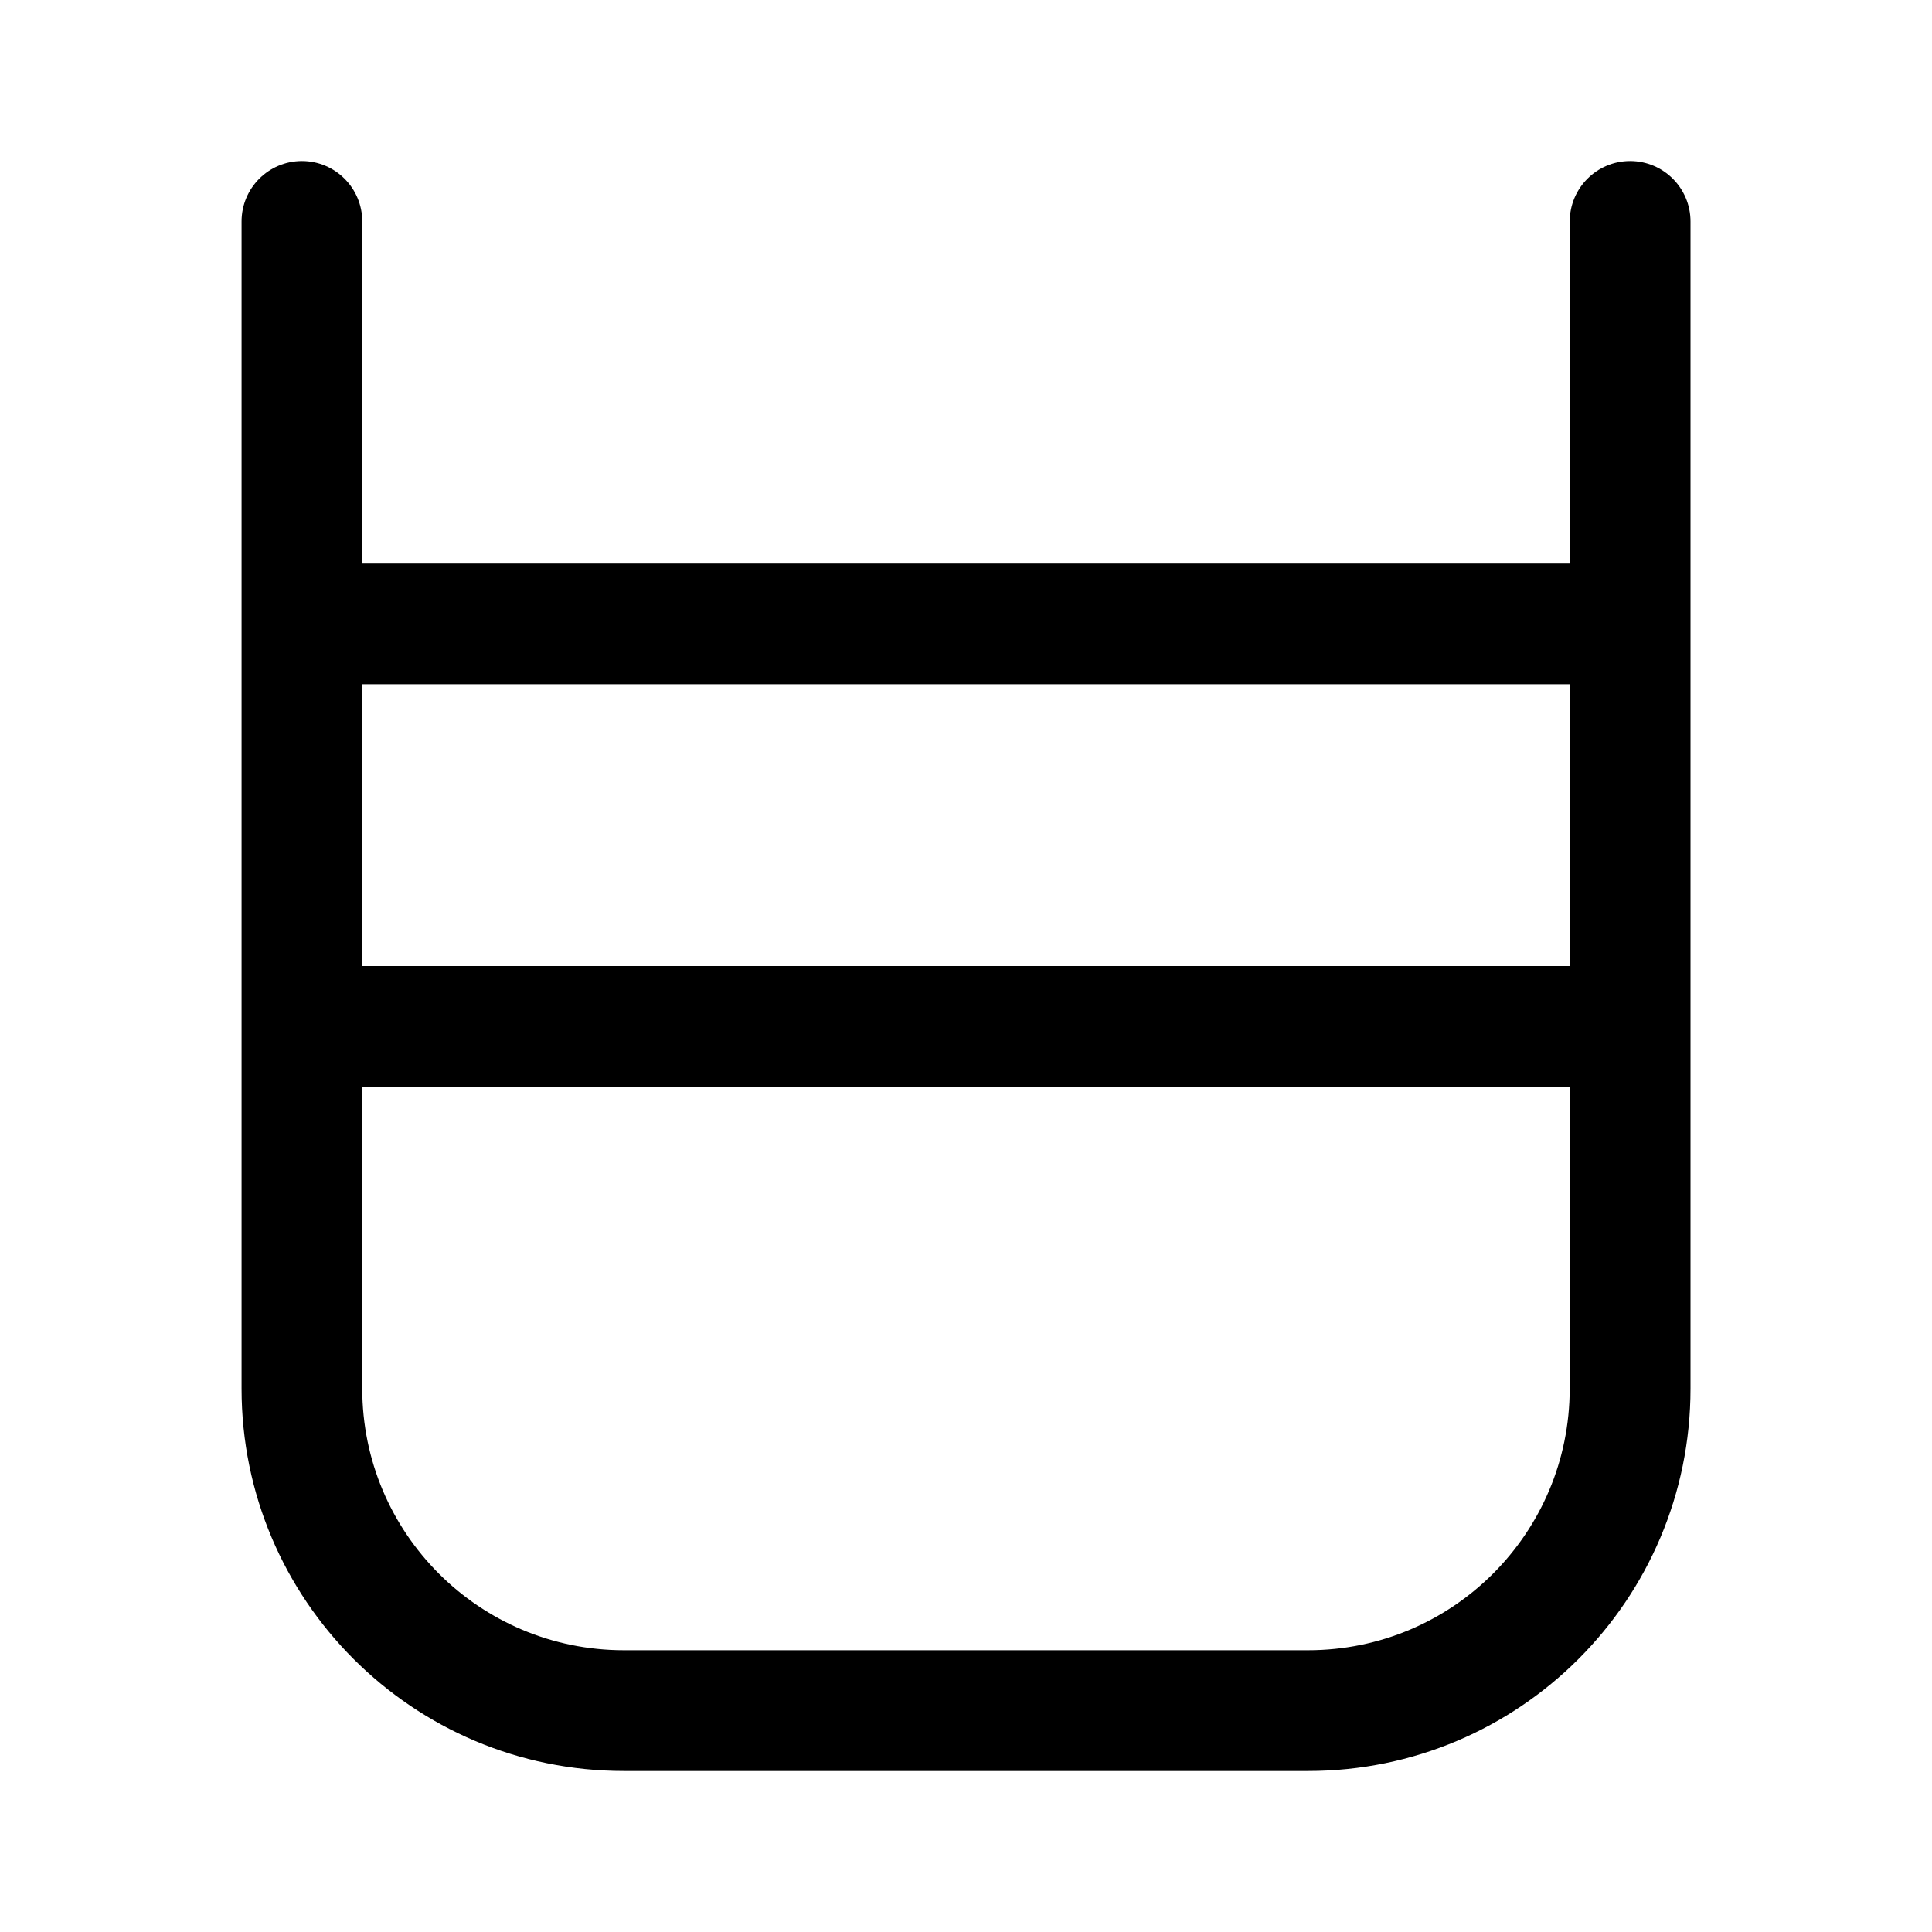 <!-- Generated by IcoMoon.io -->
<svg version="1.1" xmlns="http://www.w3.org/2000/svg" width="32" height="32" viewBox="0 0 32 32">
<title>eraser-tool</title>
<path d="M5 2.667c0.552 0 1 0.448 1 1v0 5.667h20v-5.667c0-0.552 0.448-1 1-1s1 0.448 1 1v0 19.333c0 3.498-2.836 6.333-6.333 6.333v0h-11.333c-3.498 0-6.333-2.836-6.333-6.333v0-19.333c0-0.552 0.448-1 1-1v0zM26 11.333h-20v4.667h20v-4.667zM6 23c0 2.393 1.94 4.333 4.333 4.333v0h11.333c2.393 0 4.333-1.94 4.333-4.333v0-5h-20v5z"></path>
</svg>
